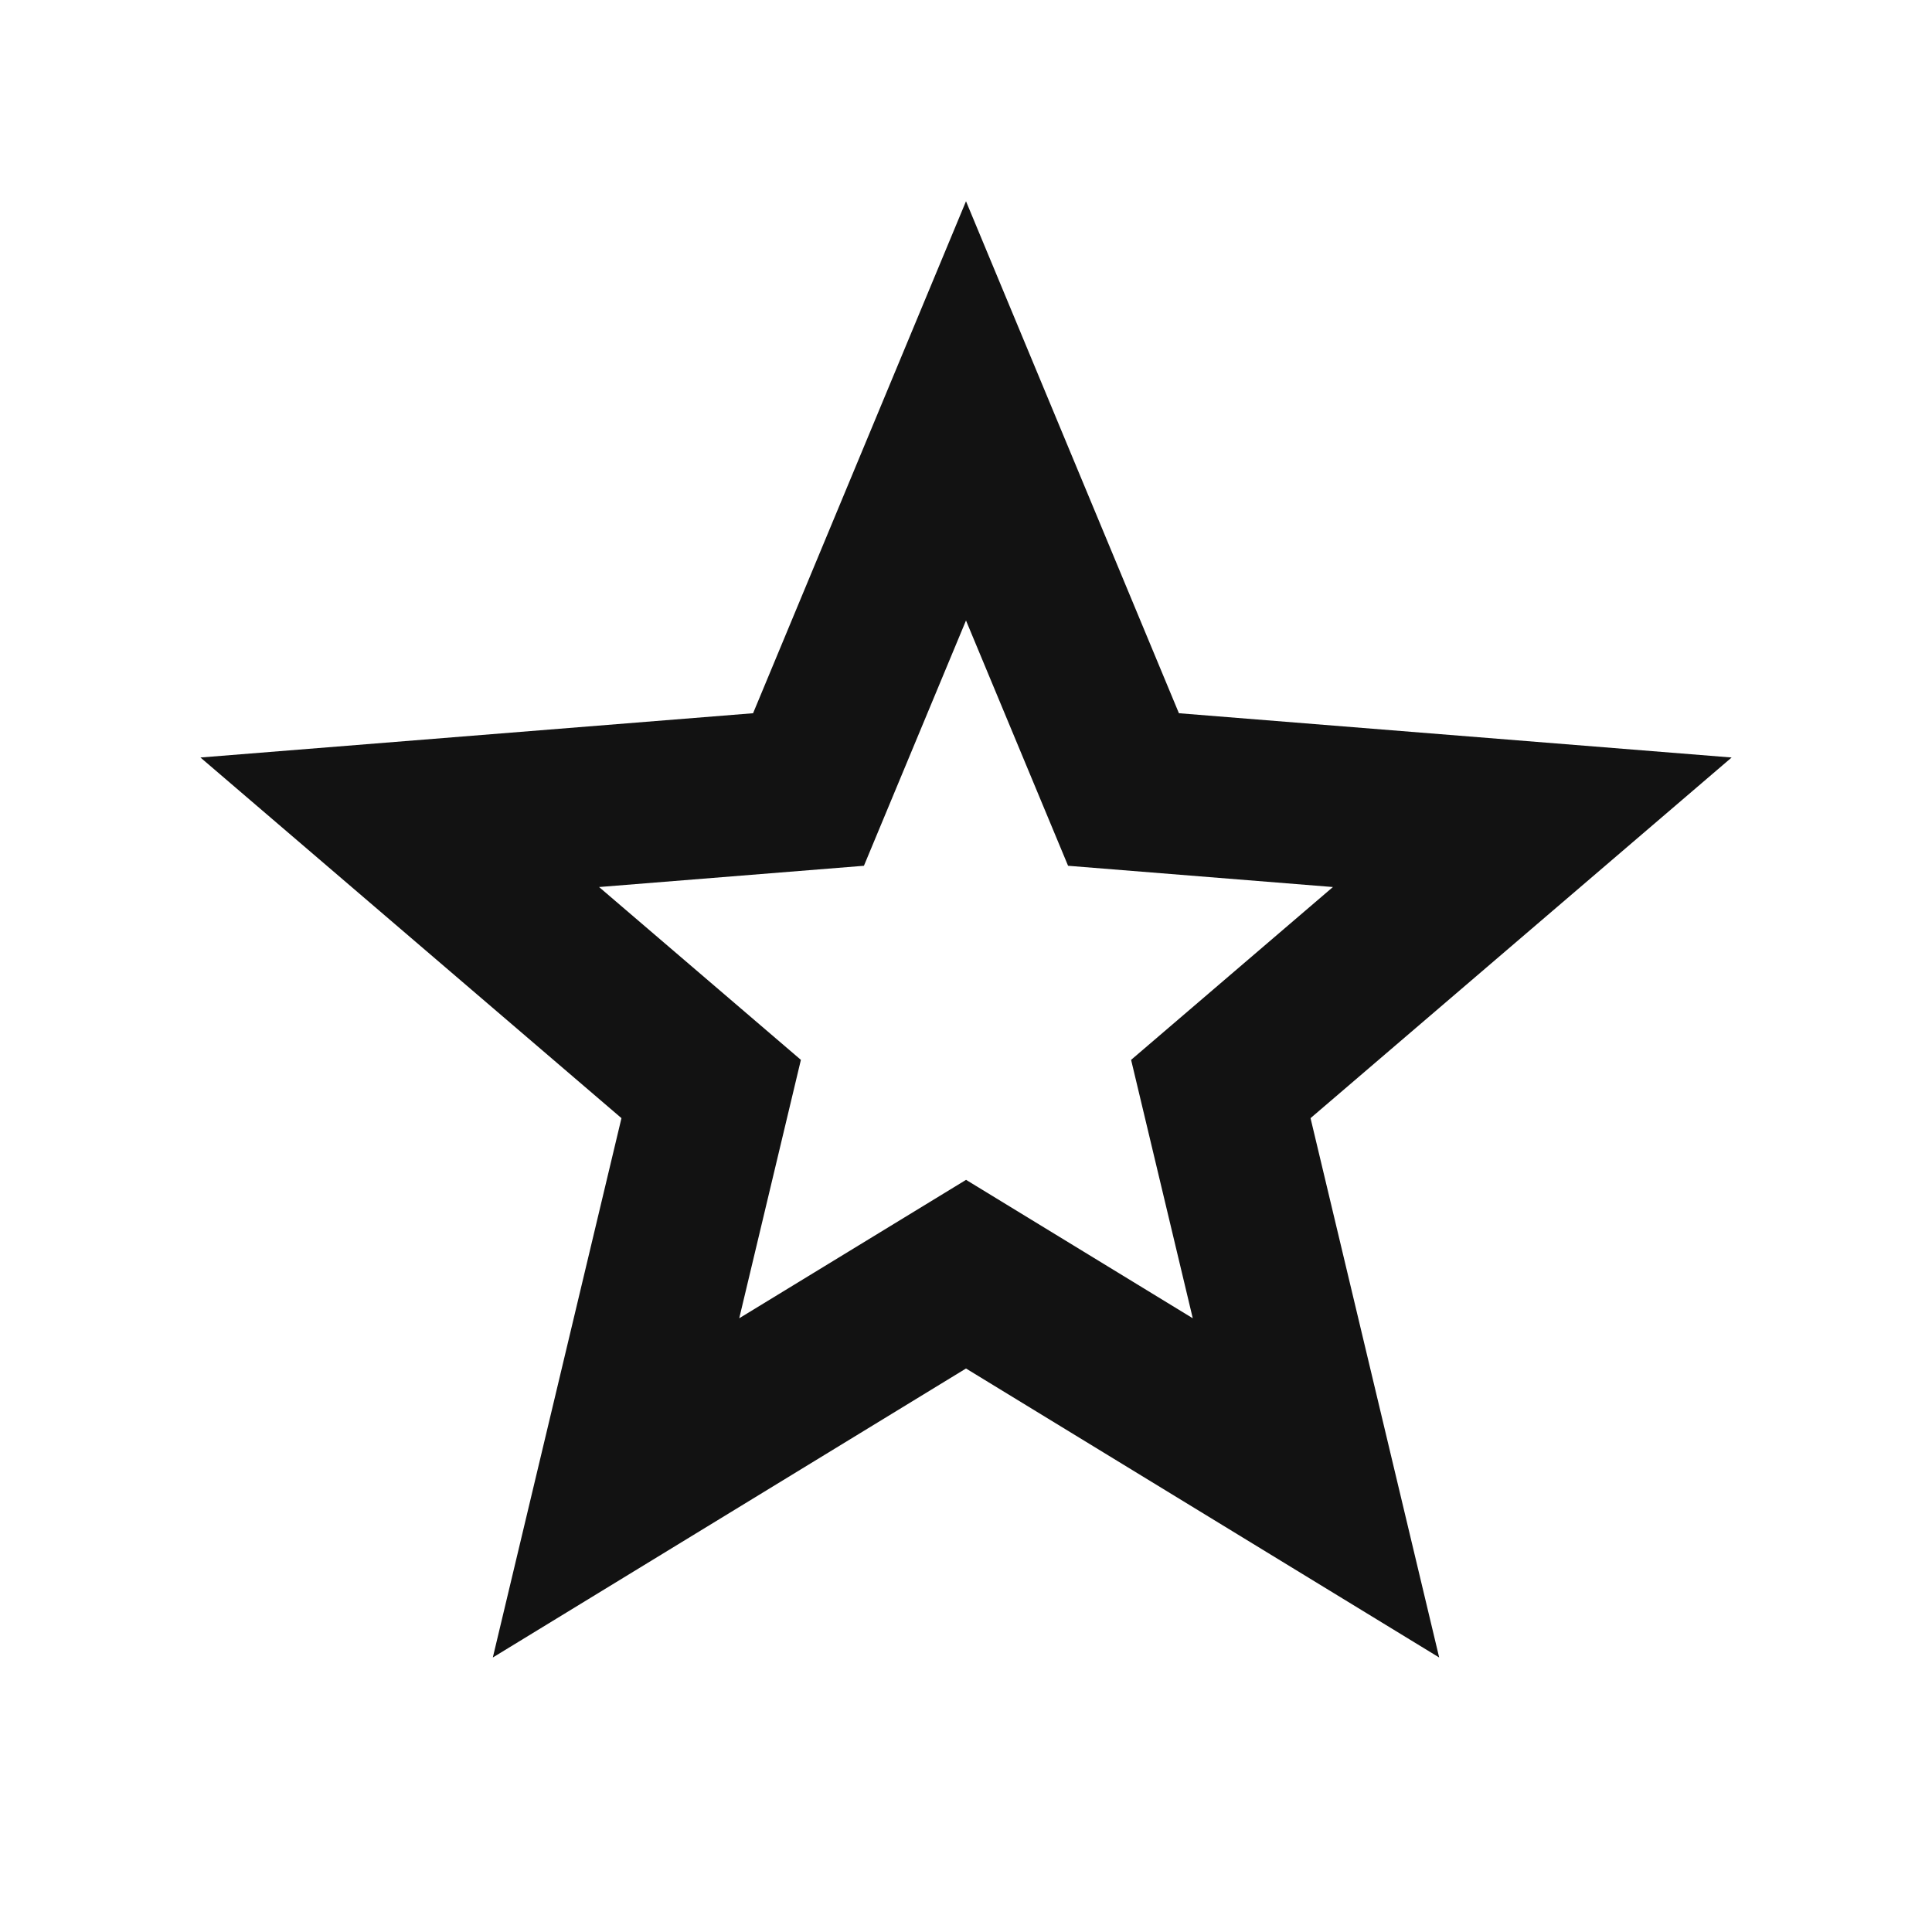 <svg width="24" height="24" viewBox="0 0 24 24" fill="none" xmlns="http://www.w3.org/2000/svg">
<g id="star-s-line" clip-path="url(#clip0_8_8611)">
<g id="Group">
<path id="Vector" d="M12 17L6.122 20.59L7.72 13.89L2.49 9.41L9.355 8.86L12 2.5L14.645 8.86L21.511 9.41L16.28 13.89L17.878 20.59L12 17ZM12 14.656L14.817 16.376L14.051 13.166L16.558 11.019L13.268 10.755L12 7.708L10.732 10.755L7.442 11.019L9.949 13.166L9.183 16.376L12 14.657V14.656Z" fill="#121212"/>
</g>
</g>
<defs>
<clipPath id="clip0_8_8611">
<rect width="24" height="24" fill="white"/>
</clipPath>
</defs>
</svg>
